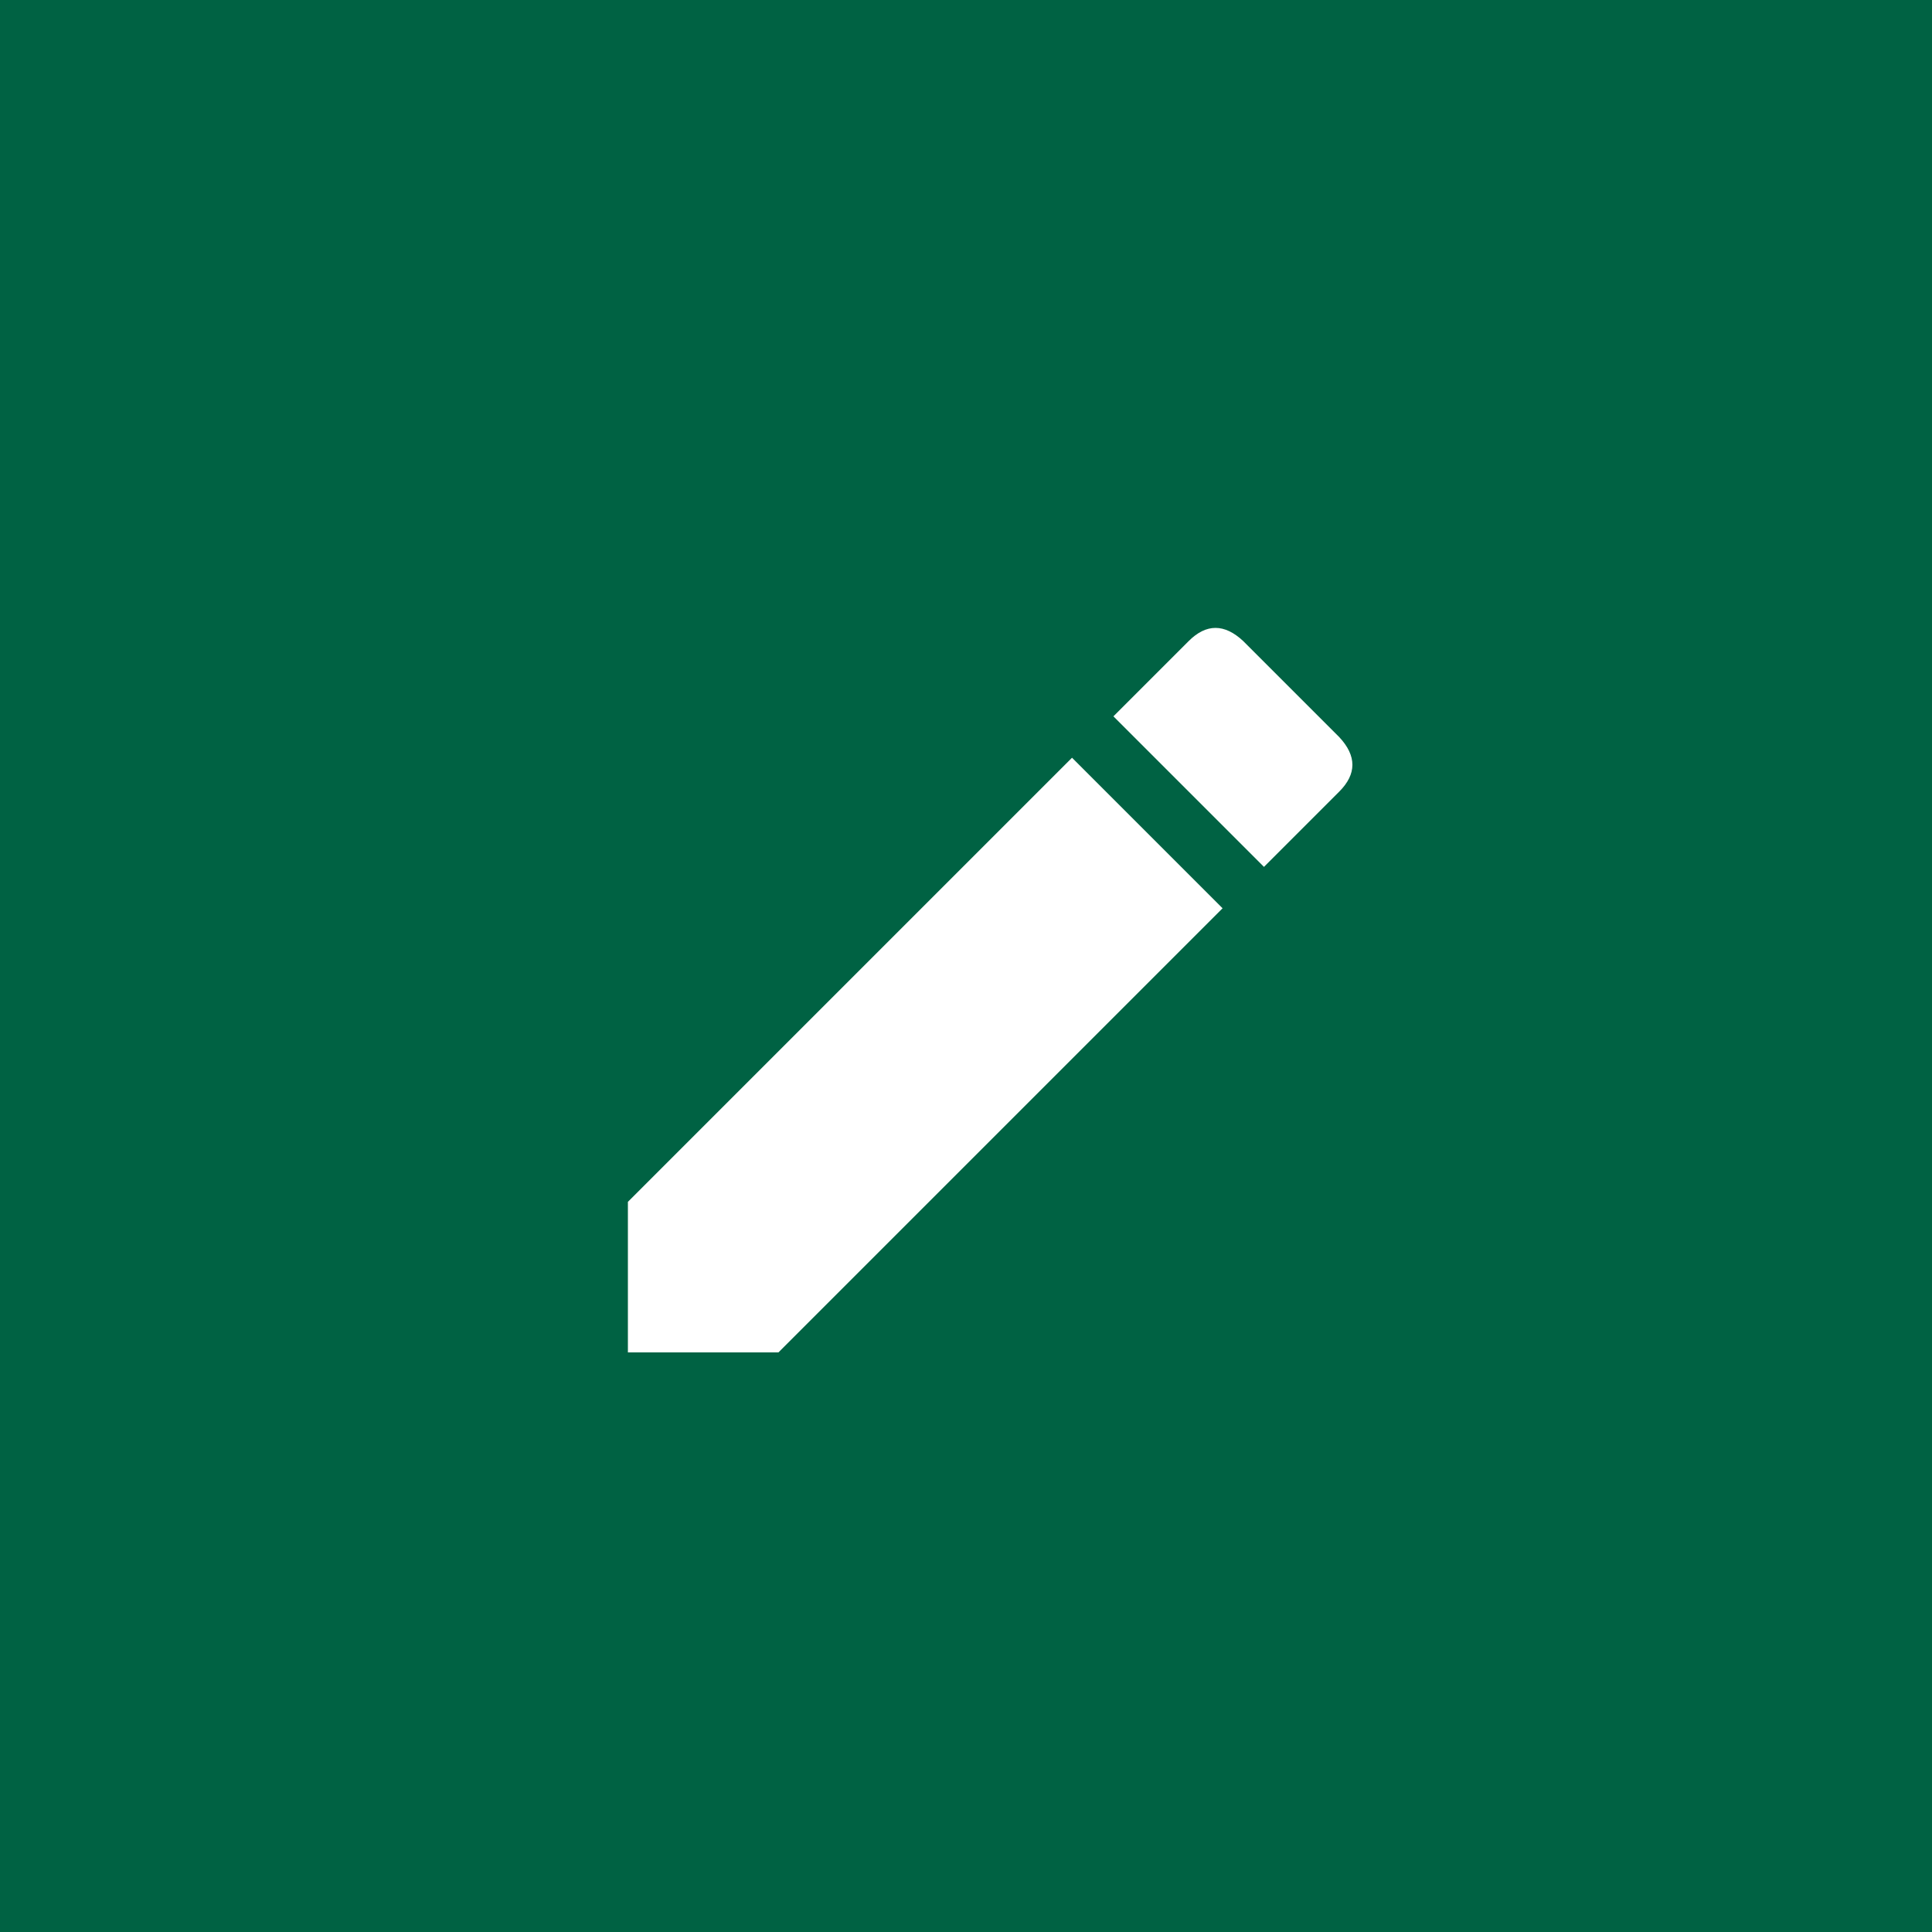 <?xml version="1.0" encoding="UTF-8" standalone="no"?>
<svg width="40px" height="40px" viewBox="0 0 40 40" version="1.1" xmlns="http://www.w3.org/2000/svg" xmlns:xlink="http://www.w3.org/1999/xlink">
    <!-- Generator: Sketch 46.2 (44496) - http://www.bohemiancoding.com/sketch -->
    <title>Group 17</title>
    <desc>Created with Sketch.</desc>
    <defs></defs>
    <g id="desktop-1280" stroke="none" stroke-width="1" fill="none" fill-rule="evenodd">
        <g id="11b_AAN_Member_Basic-op1" transform="translate(-316, -467)">
            <g id="Group-6" transform="translate(0, 192)">
                <g id="Group-17" transform="translate(316, 275)">
                    <rect id="Rectangle-11" fill="#006243" x="0" y="0" width="40" height="40"></rect>
                    <g id="Group-13" transform="translate(13, 13)" fill="#FFFFFF">
                        <path d="M0,11.883 L9.195,2.688 L12.312,5.805 L3.117,15 L0,15 L0,11.883 Z M14.727,3.39 L13.169,4.948 L10.052,1.831 L11.61,0.273 C11.974,-0.091 12.351,-0.091 12.74,0.273 L14.727,2.26 C15.091,2.649 15.091,3.026 14.727,3.39 Z" id="ion-android-create---Ionicons"></path>
                    </g>
                </g>
            </g>
        </g>
    </g>
</svg>